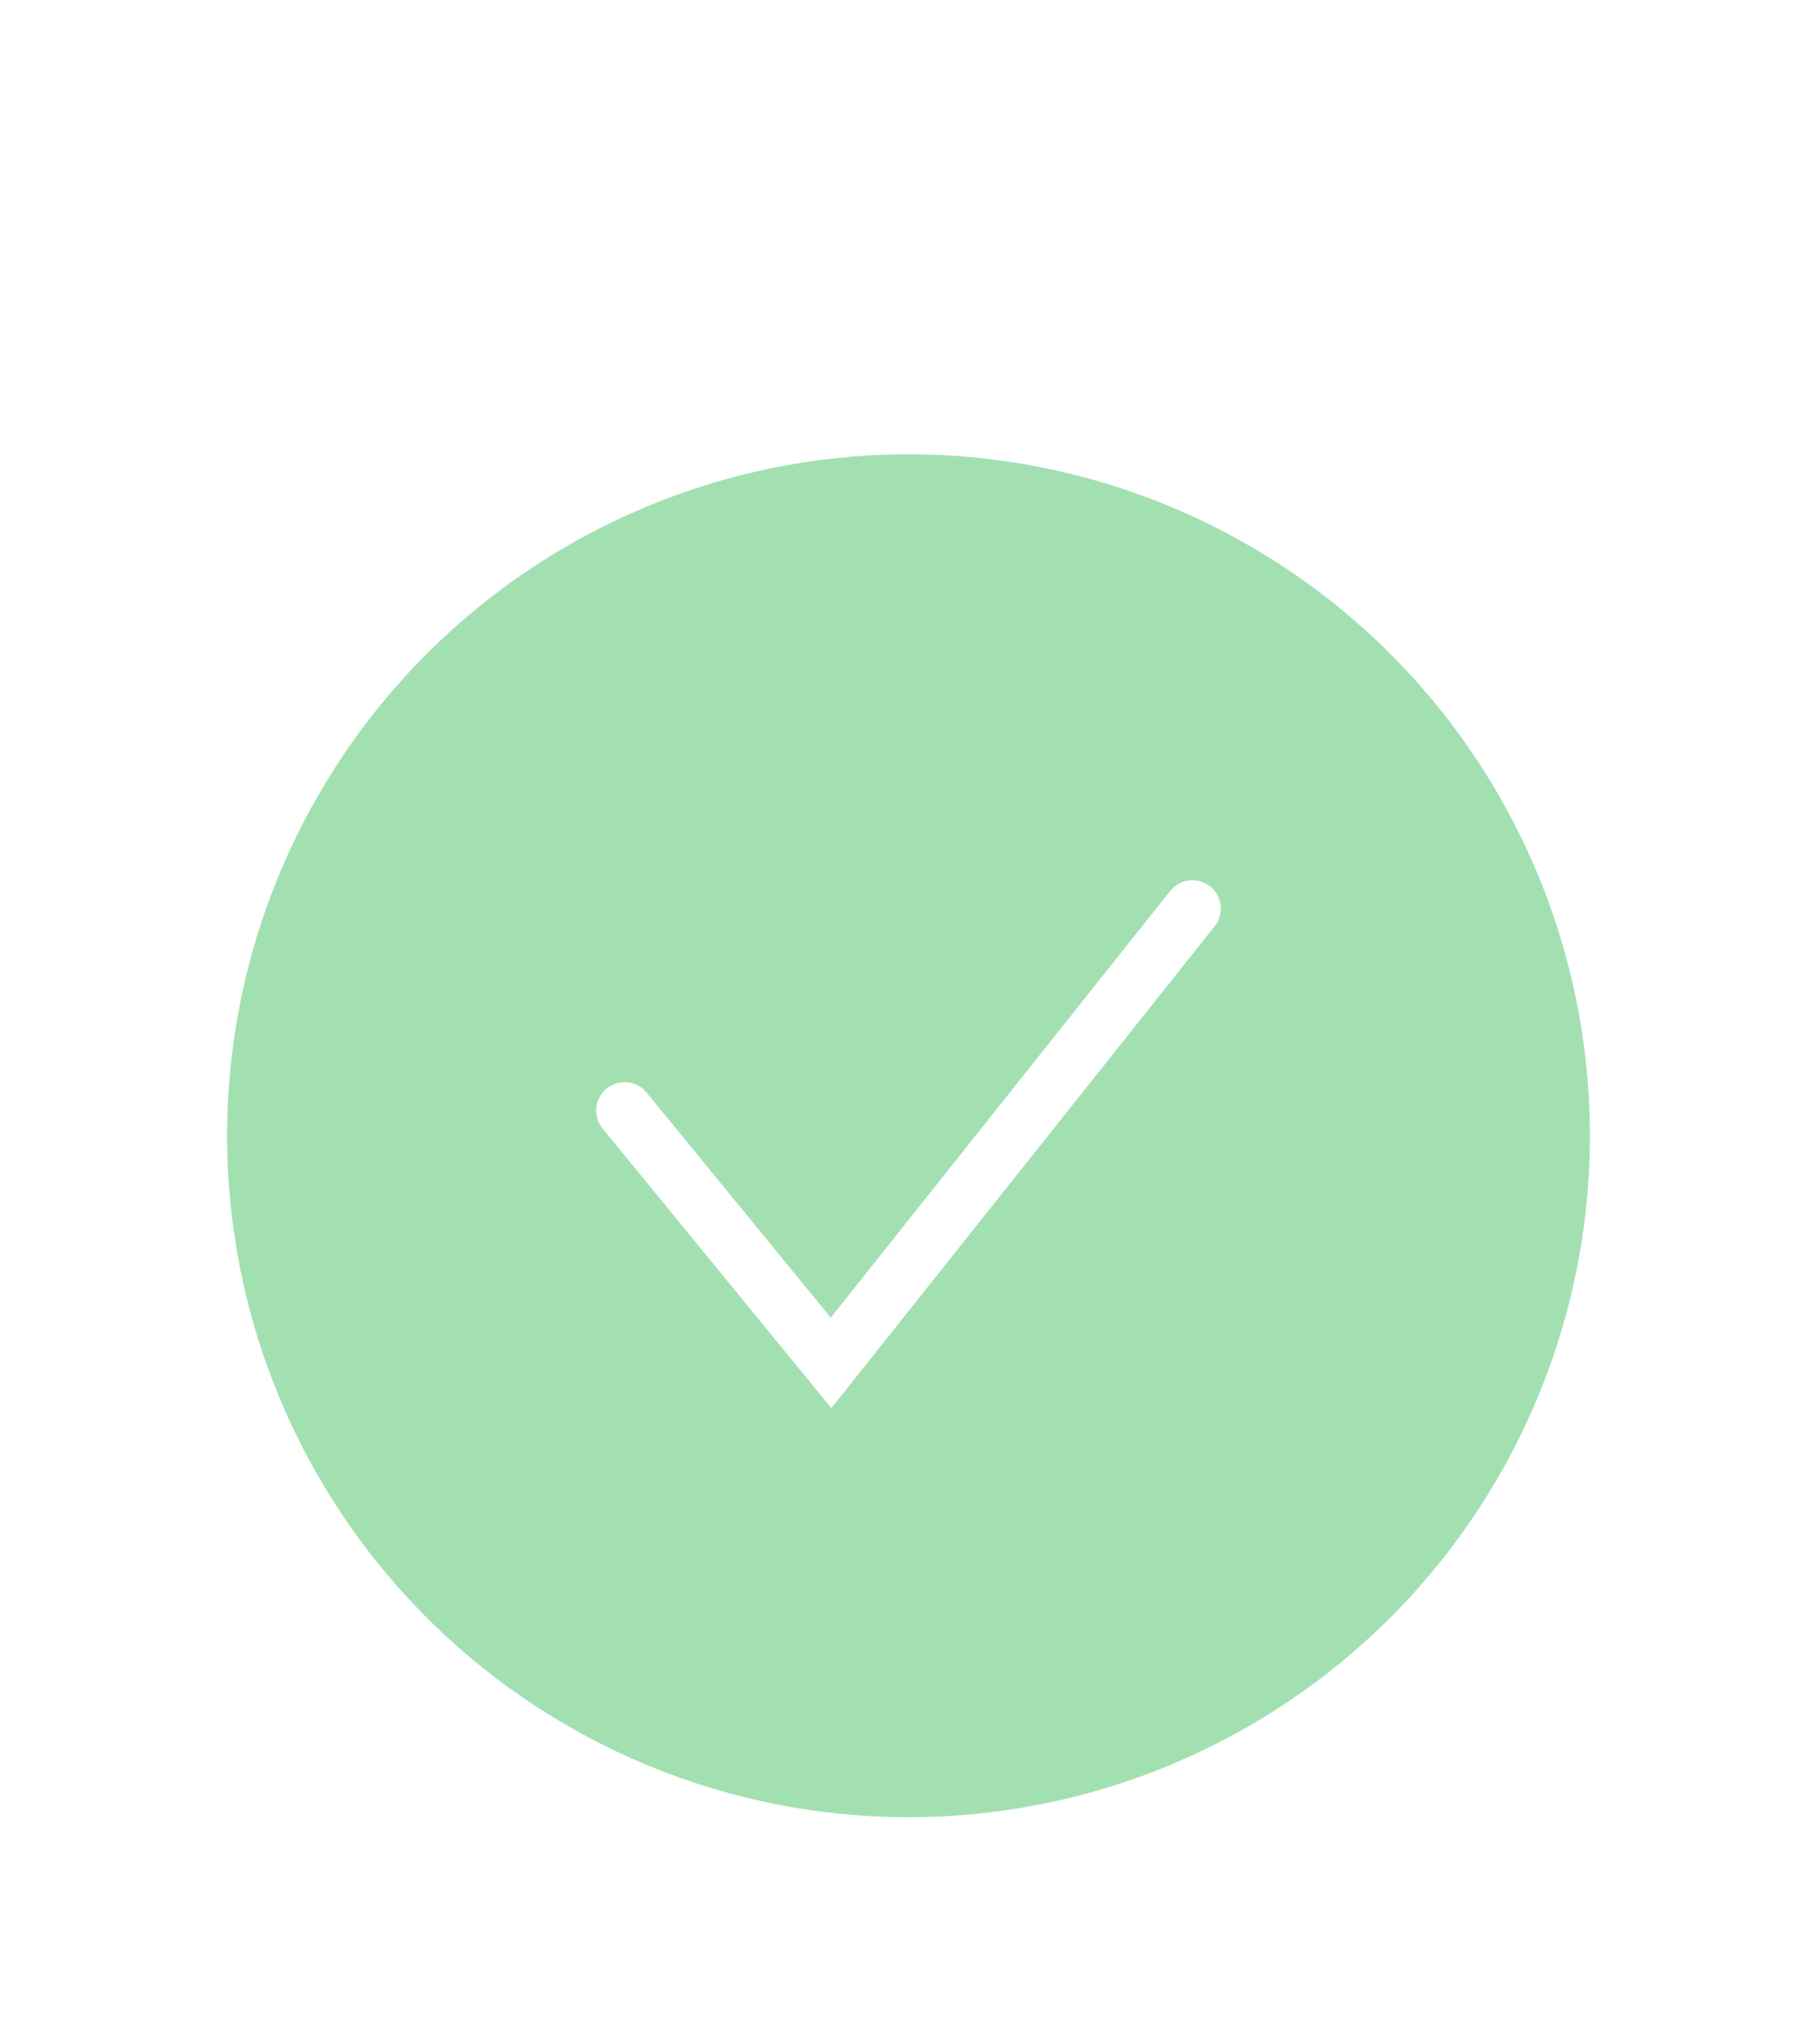 <svg width="32" height="36" viewBox="0 0 32 36" fill="none" xmlns="http://www.w3.org/2000/svg">
<g filter="url(#filter0_d_4_282)">
<circle cx="16" cy="16" r="12" fill="#A2E0B2"/>
<path d="M11 15.556L14.636 20L21 12" stroke="white" stroke-linecap="round"/>
</g>
<defs>
<filter id="filter0_d_4_282" x="-4" y="0" width="40" height="40" filterUnits="userSpaceOnUse" color-interpolation-filters="sRGB">
<feFlood flood-opacity="0" result="BackgroundImageFix"/>
<feColorMatrix in="SourceAlpha" type="matrix" values="0 0 0 0 0 0 0 0 0 0 0 0 0 0 0 0 0 0 127 0" result="hardAlpha"/>
<feOffset dy="4"/>
<feGaussianBlur stdDeviation="2"/>
<feComposite in2="hardAlpha" operator="out"/>
<feColorMatrix type="matrix" values="0 0 0 0 0 0 0 0 0 0 0 0 0 0 0 0 0 0 0.25 0"/>
<feBlend mode="normal" in2="BackgroundImageFix" result="effect1_dropShadow_4_282"/>
<feBlend mode="normal" in="SourceGraphic" in2="effect1_dropShadow_4_282" result="shape"/>
</filter>
</defs>
</svg>

